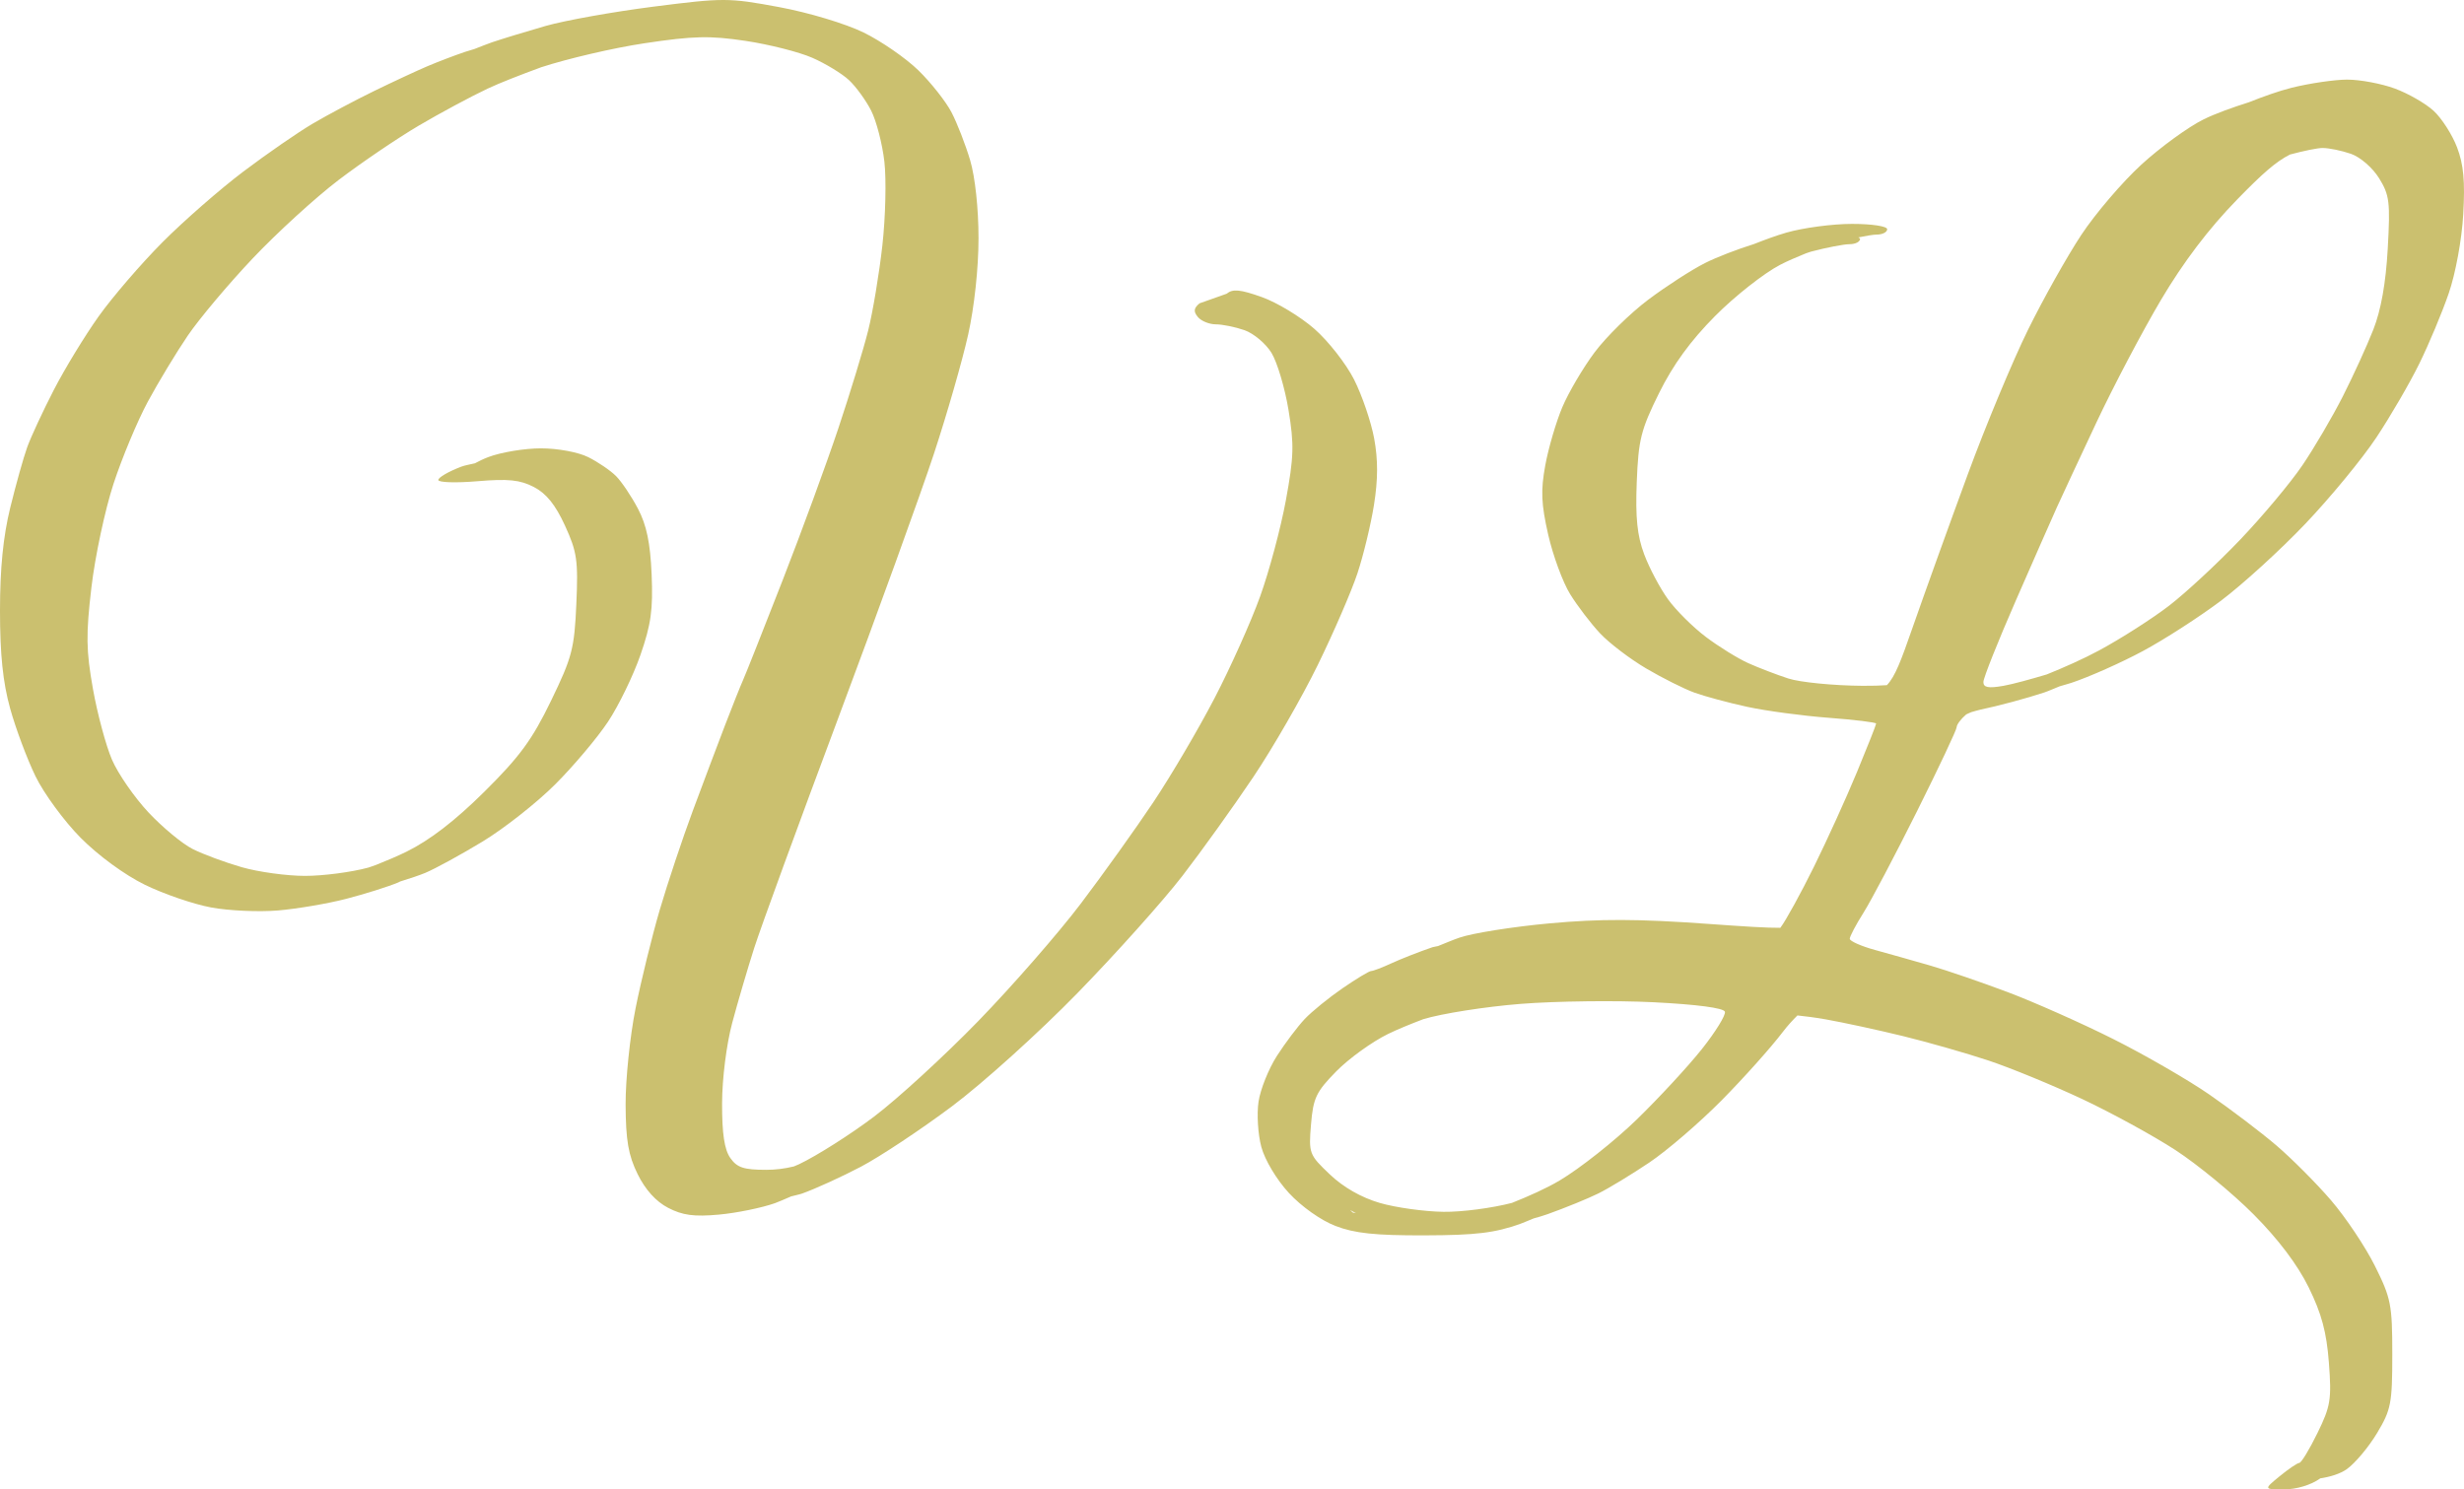 <?xml version="1.0" encoding="UTF-8" standalone="no"?>
<!-- Created with Inkscape (http://www.inkscape.org/) -->

<svg
   version="1.1"
   id="svg1"
   width="460.983"
   height="278.688"
   viewBox="0 0 460.983 278.688"
   xml:space="preserve"
   xmlns="http://www.w3.org/2000/svg"
   xmlns:svg="http://www.w3.org/2000/svg"><defs
     id="defs1" /><g
     id="g1"
     transform="translate(-112.217,-445.775)"><path
       id="text"
       style="fill:#cbc06f;fill-opacity:1"
       d="m 247.596,445.775 c -3.055,-0.01 -6.572,0.408 -13.137,1.246 -7.522,0.961 -16.601,2.587 -20.176,3.613 -3.575,1.026 -8.075,2.398 -10,3.049 -0.912,0.308 -2.115,0.81 -3.316,1.266 -0.476,0.152 -1.413,0.419 -1.75,0.533 -1.925,0.651 -5.075,1.851 -7,2.668 -1.925,0.817 -6.425,2.909 -10,4.65 -3.575,1.742 -8.75,4.493 -11.5,6.113 -2.75,1.62 -8.585,5.651 -12.967,8.959 -4.382,3.308 -11.21,9.278 -15.174,13.268 -3.964,3.99 -9.311,10.202 -11.883,13.807 -2.572,3.604 -6.354,9.809 -8.404,13.787 -2.051,3.978 -4.294,8.807 -4.986,10.732 -0.692,1.925 -2.119,7.017 -3.172,11.314 -1.319,5.384 -1.914,11.372 -1.914,19.262 0,8.162 0.543,13.412 1.893,18.283 1.041,3.758 3.179,9.475 4.75,12.705 1.571,3.23 5.374,8.411 8.449,11.514 3.289,3.318 8.231,6.934 12,8.781 3.525,1.727 9.108,3.641 12.408,4.252 3.3,0.611 8.925,0.864 12.5,0.562 3.575,-0.302 9.33,-1.283 12.791,-2.18 3.461,-0.897 7.829,-2.272 9.707,-3.057 0.073,-0.03 0.272,-0.144 0.354,-0.18 1.939,-0.602 3.697,-1.192 4.715,-1.617 1.878,-0.785 6.711,-3.429 10.74,-5.875 4.029,-2.446 10.136,-7.258 13.57,-10.691 3.434,-3.434 7.873,-8.701 9.867,-11.705 1.994,-3.004 4.726,-8.623 6.07,-12.488 1.994,-5.734 2.38,-8.512 2.098,-15.102 -0.253,-5.901 -0.943,-9.21 -2.562,-12.291 -1.219,-2.319 -3.065,-5.067 -4.104,-6.105 -1.038,-1.038 -3.373,-2.628 -5.188,-3.533 -1.875,-0.935 -5.7,-1.646 -8.861,-1.646 -3.06,0 -7.492,0.737 -9.848,1.637 -0.973,0.371 -1.777,0.775 -2.498,1.16 -0.893,0.211 -1.919,0.389 -2.568,0.637 -2.356,0.9 -4.283,2.018 -4.283,2.486 0,0.468 3.284,0.574 7.299,0.234 5.8,-0.49 7.974,-0.268 10.588,1.084 2.323,1.201 4.032,3.324 5.816,7.223 2.254,4.924 2.484,6.509 2.123,14.678 -0.368,8.345 -0.789,9.954 -4.738,18.104 -3.525,7.276 -5.849,10.447 -12.461,17 -5.52,5.472 -10.212,9.082 -14.627,11.254 -1.627,0.8 -3.681,1.668 -5.691,2.469 -0.427,0.134 -1.029,0.381 -1.396,0.482 -3.11,0.854 -8.44,1.553 -11.846,1.553 -3.406,0 -8.736,-0.732 -11.846,-1.627 -3.11,-0.895 -7.239,-2.426 -9.178,-3.404 -1.939,-0.978 -5.667,-4.068 -8.283,-6.865 -2.616,-2.797 -5.68,-7.226 -6.809,-9.844 -1.128,-2.617 -2.732,-8.585 -3.564,-13.26 -1.281,-7.19 -1.324,-10.118 -0.281,-19 0.678,-5.775 2.532,-14.475 4.121,-19.336 1.589,-4.861 4.488,-11.801 6.443,-15.422 1.955,-3.621 5.306,-9.163 7.447,-12.316 2.142,-3.154 7.612,-9.662 12.158,-14.465 4.546,-4.802 11.769,-11.399 16.051,-14.658 4.282,-3.26 11.039,-7.843 15.014,-10.186 3.975,-2.342 9.781,-5.462 12.902,-6.932 2.225,-1.048 6.14,-2.574 10.016,-3.998 4.974,-1.621 13.487,-3.611 19.332,-4.488 9.164,-1.375 12.191,-1.446 18.91,-0.441 4.4,0.658 10.018,2.082 12.486,3.166 2.468,1.084 5.55,2.961 6.848,4.172 1.298,1.211 3.163,3.776 4.145,5.701 0.981,1.925 2.097,6.228 2.479,9.561 0.382,3.333 0.214,10.369 -0.373,15.637 -0.587,5.268 -1.783,12.442 -2.656,15.941 -0.874,3.499 -3.391,11.754 -5.594,18.344 -2.203,6.59 -6.906,19.415 -10.451,28.5 -3.545,9.085 -6.848,17.418 -7.342,18.518 -0.494,1.1 -2.02,4.925 -3.393,8.5 -1.372,3.575 -4.084,10.775 -6.025,16 -1.941,5.225 -4.719,13.55 -6.174,18.5 -1.455,4.95 -3.501,13.275 -4.545,18.5 -1.044,5.225 -1.88,13.325 -1.859,18 0.03,6.689 0.508,9.459 2.246,13 1.437,2.927 3.432,5.135 5.709,6.316 2.705,1.403 4.862,1.691 9.5,1.268 3.3,-0.301 8.025,-1.266 10.5,-2.145 0.731,-0.259 1.942,-0.805 3.006,-1.26 0.679,-0.184 1.544,-0.354 2.061,-0.537 2.475,-0.878 7.425,-3.136 11,-5.018 3.575,-1.881 11.225,-6.955 17,-11.275 5.783,-4.326 16.362,-13.873 23.547,-21.25 7.176,-7.367 15.996,-17.221 19.602,-21.896 3.605,-4.675 9.574,-13 13.264,-18.5 3.689,-5.5 9.125,-14.95 12.078,-21 2.953,-6.05 6.279,-13.735 7.393,-17.08 1.114,-3.345 2.512,-9.124 3.105,-12.842 0.759,-4.75 0.769,-8.442 0.035,-12.418 -0.574,-3.112 -2.264,-8.075 -3.756,-11.027 -1.492,-2.952 -4.84,-7.227 -7.439,-9.5 -2.599,-2.273 -7.03,-4.949 -9.846,-5.947 -4.027,-1.428 -5.427,-1.56 -6.562,-0.617 l -5.068,1.797 c -1.095,0.909 -1.169,1.527 -0.309,2.564 0.624,0.752 2.138,1.367 3.363,1.367 1.226,0 3.634,0.491 5.352,1.09 1.717,0.599 3.993,2.511 5.057,4.25 1.064,1.739 2.494,6.535 3.178,10.66 1.075,6.479 1.007,8.784 -0.49,16.926 -0.954,5.184 -3.123,13.284 -4.82,18 -1.698,4.716 -5.542,13.293 -8.543,19.061 -3.001,5.768 -8.141,14.505 -11.42,19.416 -3.279,4.911 -9.395,13.463 -13.592,19.004 -4.197,5.541 -12.817,15.417 -19.156,21.945 -6.339,6.528 -15.128,14.589 -19.531,17.912 -4.403,3.324 -10.706,7.323 -14.006,8.889 -0.342,0.162 -0.649,0.271 -0.98,0.418 -1.733,0.421 -3.409,0.633 -5.146,0.633 -4.234,6.4e-4 -5.481,-0.411 -6.75,-2.223 -1.101,-1.572 -1.55,-4.572 -1.533,-10.25 0.013,-4.611 0.821,-11.006 1.896,-15.027 1.03,-3.85 2.88,-10.15 4.111,-14 1.231,-3.85 8.301,-23.2 15.713,-43 7.411,-19.8 15.475,-42.075 17.918,-49.5 2.443,-7.425 5.319,-17.432 6.391,-22.238 1.167,-5.235 1.947,-12.48 1.947,-18.068 0,-5.563 -0.633,-11.463 -1.568,-14.613 -0.863,-2.905 -2.431,-6.936 -3.484,-8.957 -1.054,-2.021 -3.836,-5.55 -6.182,-7.84 -2.346,-2.29 -6.966,-5.483 -10.266,-7.096 -3.39,-1.656 -10.274,-3.727 -15.824,-4.758 -4.716,-0.876 -7.308,-1.314 -10.363,-1.324 z m 303.799,14.895 c -2.377,0 -7.087,0.69 -10.467,1.533 -2.34,0.584 -5.302,1.642 -7.984,2.711 -3.003,0.942 -6.289,2.127 -8.445,3.189 -2.87,1.413 -8.12,5.231 -11.668,8.482 -3.548,3.251 -8.603,9.167 -11.232,13.146 -2.629,3.979 -7.11,11.959 -9.957,17.734 -2.847,5.775 -7.912,17.925 -11.254,27 -3.342,9.075 -8.042,22.125 -10.443,29 -2.031,5.814 -3.137,8.859 -4.717,10.516 -1.284,0.083 -2.585,0.134 -4.514,0.121 -5.461,-0.037 -11.73,-0.654 -13.93,-1.369 -2.2,-0.715 -5.575,-2.01 -7.5,-2.877 -1.925,-0.867 -5.479,-3.064 -7.896,-4.883 -2.418,-1.819 -5.615,-4.995 -7.105,-7.057 -1.491,-2.061 -3.496,-5.845 -4.457,-8.41 -1.315,-3.512 -1.658,-6.86 -1.393,-13.557 0.314,-7.908 0.773,-9.746 4.162,-16.6 2.63,-5.32 5.883,-9.794 10.5,-14.447 3.679,-3.708 9.164,-8.023 12.189,-9.59 1.322,-0.685 3.049,-1.425 4.756,-2.117 0.295,-0.088 0.711,-0.262 0.977,-0.332 2.914,-0.769 6.177,-1.398 7.25,-1.398 1.073,0 1.951,-0.45 1.951,-1 0,-0.095 -0.187,-0.179 -0.34,-0.266 1.53,-0.309 2.854,-0.531 3.455,-0.531 1.073,0 1.951,-0.45 1.951,-1 0,-0.566 -2.865,-1 -6.596,-1 -3.628,0 -9.14,0.734 -12.25,1.629 -1.798,0.518 -3.987,1.314 -6.078,2.143 -3.037,0.947 -6.911,2.423 -9.158,3.553 -2.483,1.248 -7.261,4.333 -10.619,6.857 -3.358,2.524 -7.875,6.959 -10.037,9.854 -2.162,2.895 -4.881,7.512 -6.041,10.262 -1.16,2.75 -2.594,7.638 -3.186,10.861 -0.869,4.733 -0.764,7.232 0.543,12.98 0.89,3.915 2.738,8.927 4.105,11.139 1.367,2.211 3.895,5.519 5.617,7.352 1.722,1.832 5.608,4.788 8.633,6.568 3.025,1.78 7.075,3.809 9,4.508 1.925,0.699 6.367,1.895 9.871,2.656 3.505,0.761 10.367,1.684 15.25,2.053 4.883,0.369 8.879,0.857 8.879,1.084 0,0.227 -1.619,4.324 -3.598,9.105 -1.978,4.781 -5.597,12.743 -8.043,17.693 -2.446,4.95 -5.249,10.055 -6.229,11.344 -0.024,0.032 -0.047,0.041 -0.07,0.072 -2.519,0.017 -6.333,-0.22 -13.67,-0.746 -12.96,-0.93 -19.989,-0.952 -29.426,-0.092 -6.819,0.622 -14.423,1.823 -16.898,2.672 -1.307,0.448 -2.587,1.011 -4.039,1.584 -0.242,0.068 -0.841,0.149 -1.027,0.213 -2.475,0.848 -5.919,2.198 -7.652,2.998 -1.733,0.8 -3.451,1.455 -3.818,1.455 -0.368,0 -2.776,1.45 -5.35,3.221 -2.574,1.771 -5.757,4.358 -7.074,5.75 -1.317,1.392 -3.661,4.501 -5.209,6.91 -1.548,2.409 -3.096,6.265 -3.441,8.57 -0.346,2.305 -0.111,6.113 0.521,8.461 0.662,2.458 2.852,6.118 5.164,8.627 2.323,2.52 5.985,5.115 8.688,6.158 3.594,1.387 7.438,1.795 16.672,1.768 9.675,-0.029 13.163,-0.452 18,-2.182 0.841,-0.301 1.509,-0.636 2.422,-0.988 0.87,-0.24 1.729,-0.481 2.645,-0.809 3.3,-1.18 7.575,-2.926 9.5,-3.881 1.925,-0.955 6.2,-3.551 9.5,-5.768 3.3,-2.216 9.375,-7.441 13.5,-11.611 4.125,-4.17 9.28,-9.932 11.455,-12.803 0.917,-1.211 1.867,-2.221 2.756,-3.109 1.507,0.175 3.001,0.33 5.289,0.734 3.264,0.576 9.759,1.983 14.434,3.125 4.675,1.142 11.875,3.198 16,4.57 4.125,1.372 12,4.608 17.5,7.189 5.5,2.582 13.375,6.891 17.5,9.576 4.125,2.685 10.698,8.094 14.605,12.02 4.626,4.646 8.224,9.413 10.314,13.66 2.425,4.926 3.353,8.382 3.787,14.119 0.52,6.877 0.317,8.122 -2.141,13.145 -1.493,3.051 -3.019,5.564 -3.391,5.584 -0.372,0.02 -2.026,1.142 -3.676,2.494 -3,2.459 -3,2.46 0.846,2.465 2.25,0.003 5.01,-0.825 6.654,-1.996 0.017,-0.012 0.044,-0.048 0.06,-0.061 1.843,-0.274 3.745,-0.837 5.008,-1.736 1.545,-1.1 4.09,-4.138 5.654,-6.75 2.62,-4.374 2.844,-5.54 2.844,-14.75 0,-9.269 -0.237,-10.475 -3.238,-16.5 -1.781,-3.575 -5.476,-9.105 -8.213,-12.289 -2.737,-3.184 -7.348,-7.813 -10.244,-10.285 -2.896,-2.472 -8.523,-6.746 -12.504,-9.498 -3.981,-2.752 -12.09,-7.436 -18.02,-10.41 -5.93,-2.974 -14.831,-6.929 -19.781,-8.789 -4.95,-1.86 -11.475,-4.096 -14.5,-4.969 -3.025,-0.873 -7.638,-2.176 -10.25,-2.893 -2.612,-0.717 -4.75,-1.665 -4.75,-2.105 0,-0.441 1.156,-2.631 2.568,-4.867 1.412,-2.237 5.912,-10.77 10,-18.963 4.088,-8.193 7.432,-15.284 7.432,-15.758 0,-0.474 0.787,-1.535 1.75,-2.355 0.154,-0.131 0.687,-0.305 0.959,-0.453 0.595,-0.153 1.126,-0.352 1.725,-0.475 3.3,-0.678 8.7,-2.132 12,-3.23 0.732,-0.244 1.886,-0.762 2.832,-1.137 0.733,-0.222 1.62,-0.456 2.234,-0.66 3.3,-1.099 9.293,-3.765 13.318,-5.926 4.025,-2.16 10.616,-6.41 14.646,-9.443 4.03,-3.033 11.137,-9.515 15.791,-14.406 4.654,-4.891 10.614,-12.131 13.244,-16.088 2.631,-3.957 6.254,-10.189 8.053,-13.848 1.798,-3.659 4.277,-9.577 5.506,-13.152 1.284,-3.734 2.439,-10.02 2.715,-14.773 0.36,-6.196 0.067,-9.356 -1.164,-12.58 -0.904,-2.368 -2.874,-5.432 -4.377,-6.811 -1.503,-1.378 -4.772,-3.254 -7.266,-4.17 -2.493,-0.915 -6.478,-1.666 -8.855,-1.666 z m -4.646,12.797 c 1.193,0 3.576,0.491 5.293,1.09 1.763,0.615 4.062,2.608 5.279,4.578 1.942,3.142 2.102,4.451 1.613,13.16 -0.363,6.468 -1.259,11.494 -2.705,15.172 -1.19,3.025 -3.754,8.635 -5.697,12.467 -1.944,3.831 -5.353,9.648 -7.578,12.924 -2.225,3.276 -7.463,9.536 -11.641,13.912 -4.177,4.376 -10.15,9.923 -13.271,12.328 -3.122,2.405 -9.015,6.174 -13.096,8.375 -2.95,1.591 -6.617,3.218 -9.807,4.5 -2.949,0.881 -6.374,1.83 -8.105,2.133 -2.83,0.494 -3.75,0.319 -3.75,-0.717 0,-0.755 2.741,-7.637 6.09,-15.295 3.349,-7.658 6.801,-15.499 7.672,-17.424 0.871,-1.925 4.19,-9.046 7.375,-15.824 3.185,-6.778 8.621,-17.099 12.078,-22.938 4.215,-7.118 8.921,-13.321 14.285,-18.826 4.781,-4.907 7.217,-7.047 9.855,-8.391 2.548,-0.676 5.115,-1.225 6.109,-1.225 z M 408.986,633.135 c 4.517,-0.054 9.097,1.8e-4 12.65,0.18 8.052,0.407 13.058,1.072 13.287,1.766 0.202,0.612 -1.737,3.762 -4.311,7 -2.573,3.238 -8.06,9.171 -12.191,13.184 -4.131,4.013 -10.61,9.138 -14.398,11.389 -2.485,1.476 -5.797,2.957 -8.943,4.205 -3.706,0.963 -9.333,1.714 -12.797,1.668 -3.575,-0.048 -8.931,-0.793 -11.902,-1.656 -3.465,-1.006 -6.828,-2.925 -9.377,-5.35 -3.873,-3.684 -3.963,-3.922 -3.512,-9.359 0.409,-4.936 0.954,-6.08 4.721,-9.918 2.342,-2.386 6.695,-5.532 9.674,-6.99 1.725,-0.845 4.156,-1.839 6.609,-2.773 3.44,-1.052 11.629,-2.34 18.221,-2.863 3.3,-0.262 7.753,-0.426 12.27,-0.48 z m -43.088,39.646 c -0.163,-0.043 -0.432,-0.071 -0.584,-0.115 -19.388,-17.986 -15.637,-8.338 0.584,0.115 z" /></g></svg>
